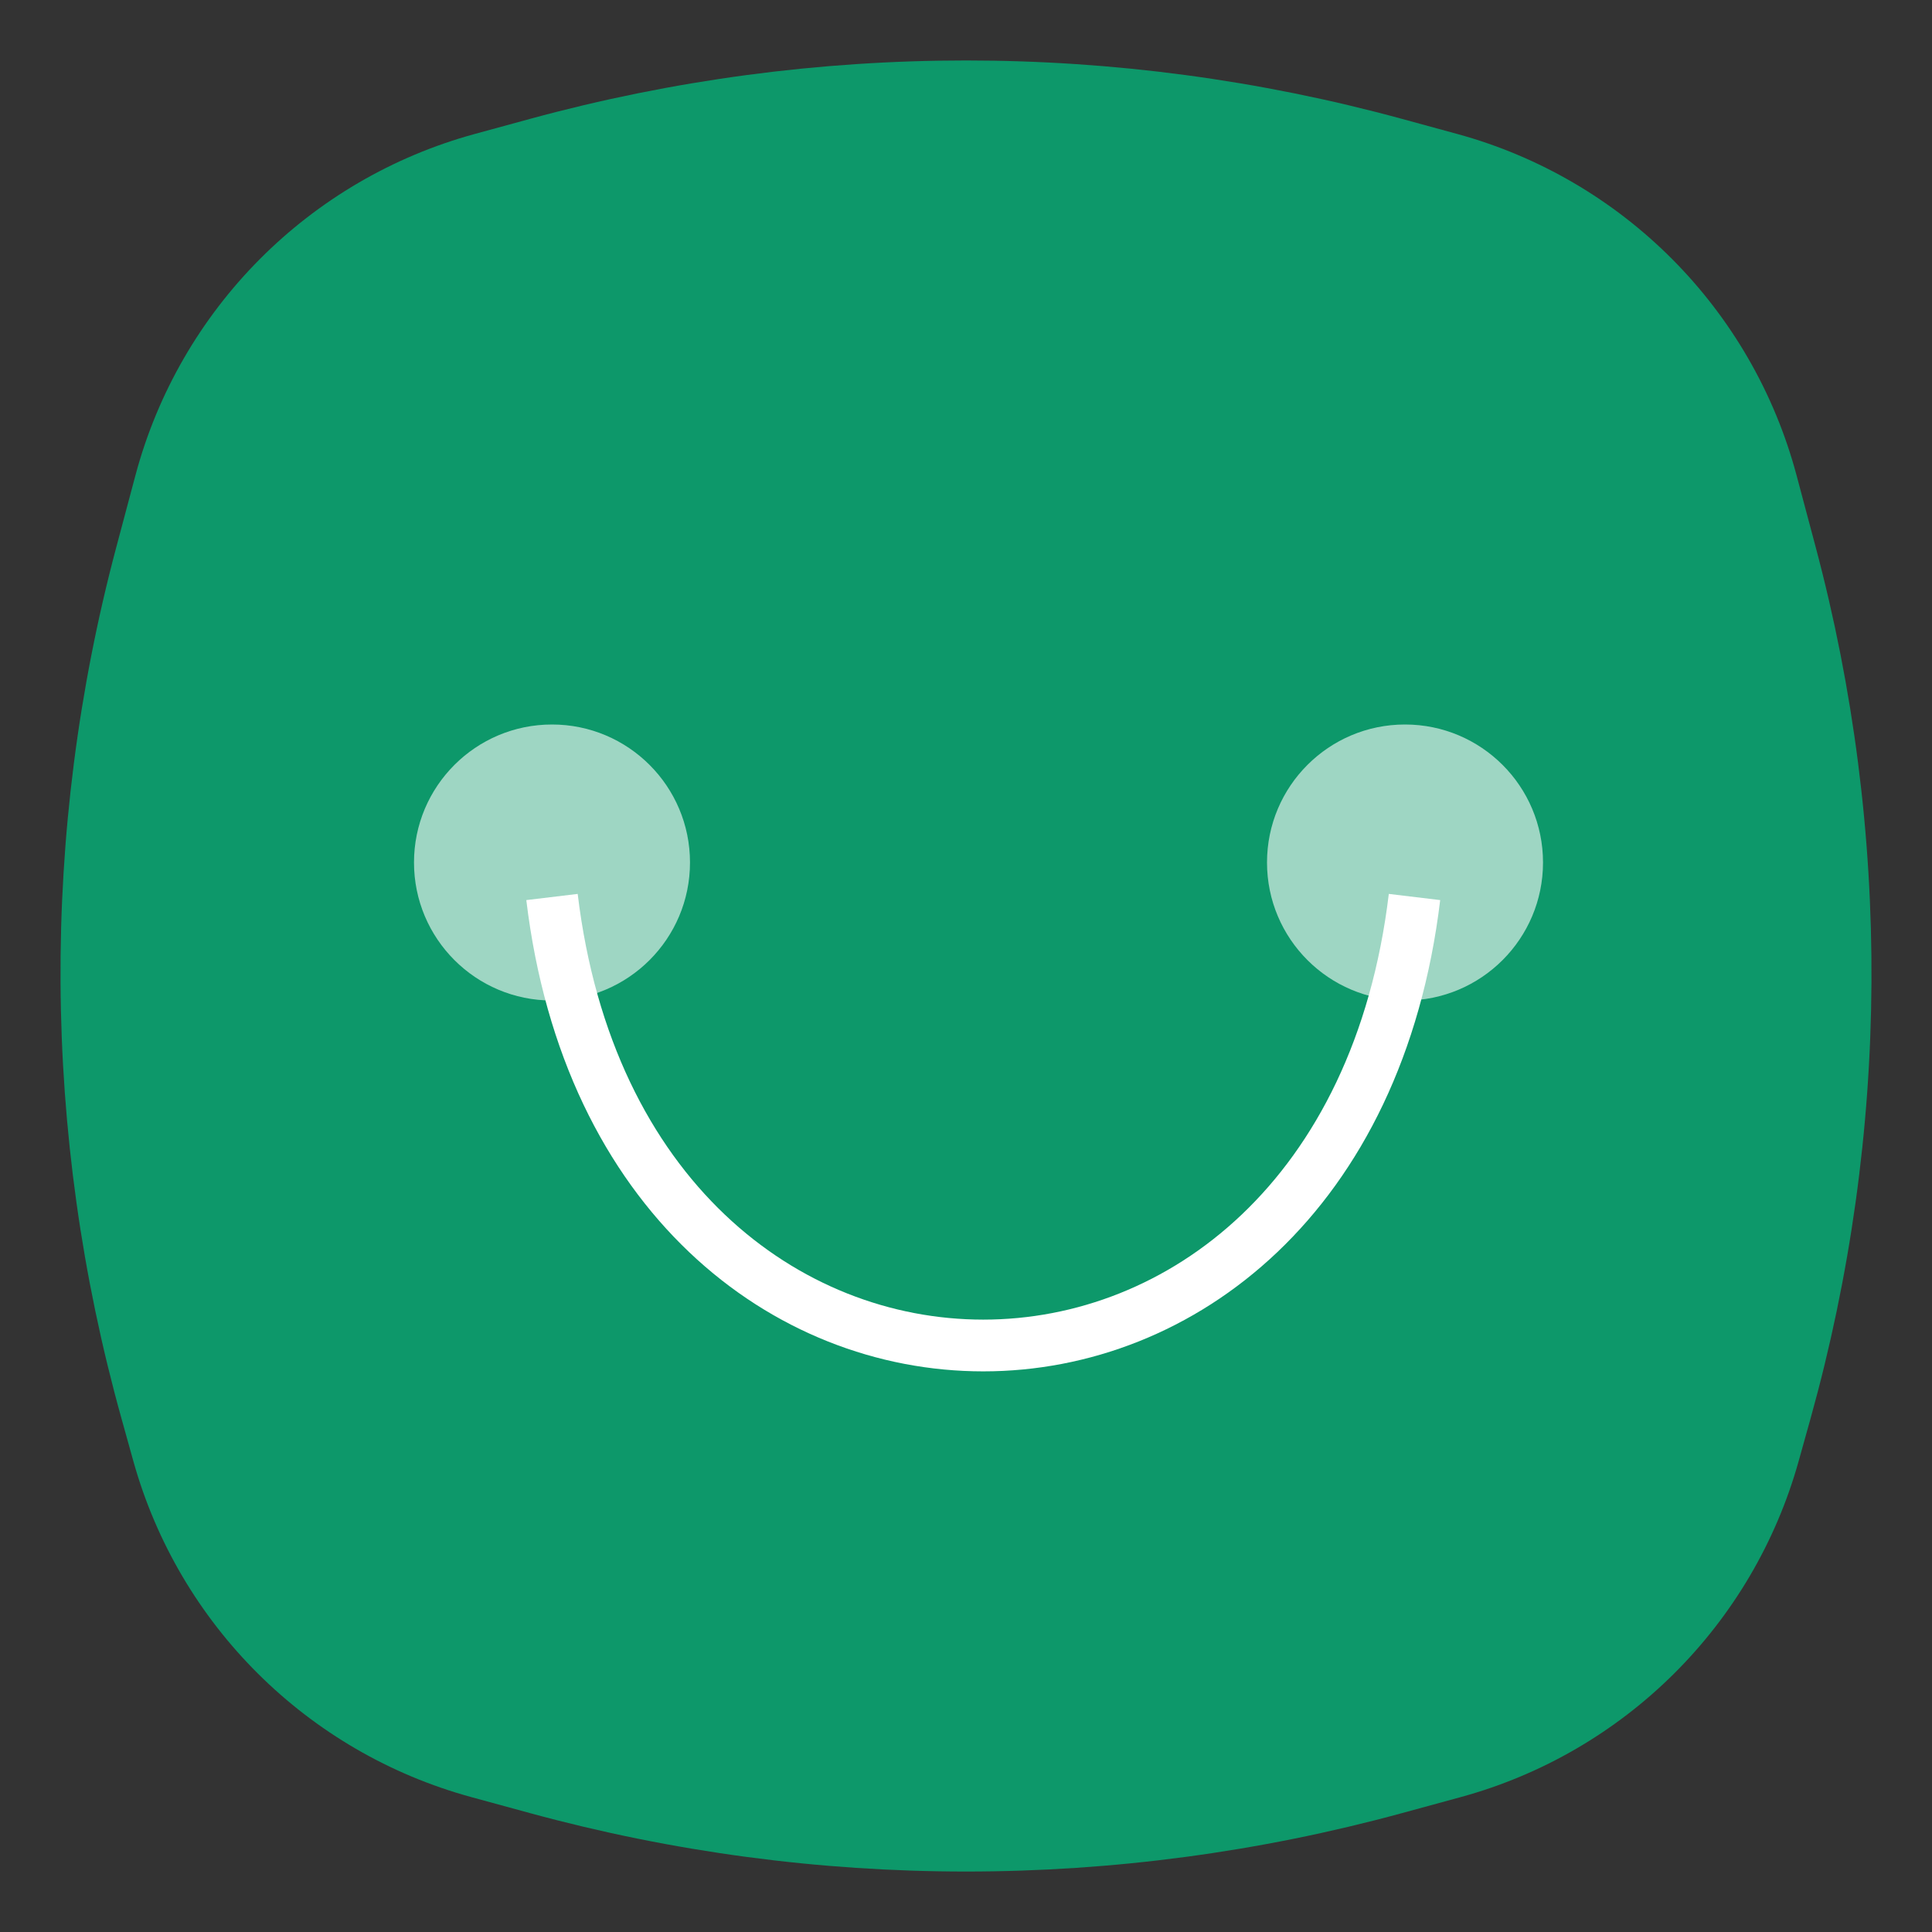 <svg width="56" height="56" viewBox="0 0 56 56" fill="none" xmlns="http://www.w3.org/2000/svg">
<rect x="0" y="0" width="56" height="56" fill="#333333" stroke="none"/>
<path d="M3.925 13.781C5.21 8.964 8.959 5.193 13.769 3.881L15.37 3.444C23.639 1.189 32.361 1.189 40.63 3.444L42.231 3.881C47.041 5.193 50.79 8.964 52.075 13.781L52.625 15.845C54.835 24.13 54.784 32.856 52.48 41.115L52.136 42.347C50.811 47.093 47.089 50.794 42.335 52.091L40.63 52.556C32.361 54.811 23.639 54.811 15.37 52.556L13.665 52.091C8.911 50.794 5.189 47.093 3.864 42.347L3.521 41.115C1.216 32.856 1.165 24.13 3.375 15.845L3.925 13.781Z" fill="#0D986A"/>
<circle opacity="0.6" cx="16" cy="25" r="4" fill="white"/>
<circle opacity="0.6" cx="40.725" cy="25" r="4" fill="white"/>
<path d="M16 26C18.083 43.333 38.917 43.333 41 26" stroke="white" stroke-width="1.5"/>
</svg>
